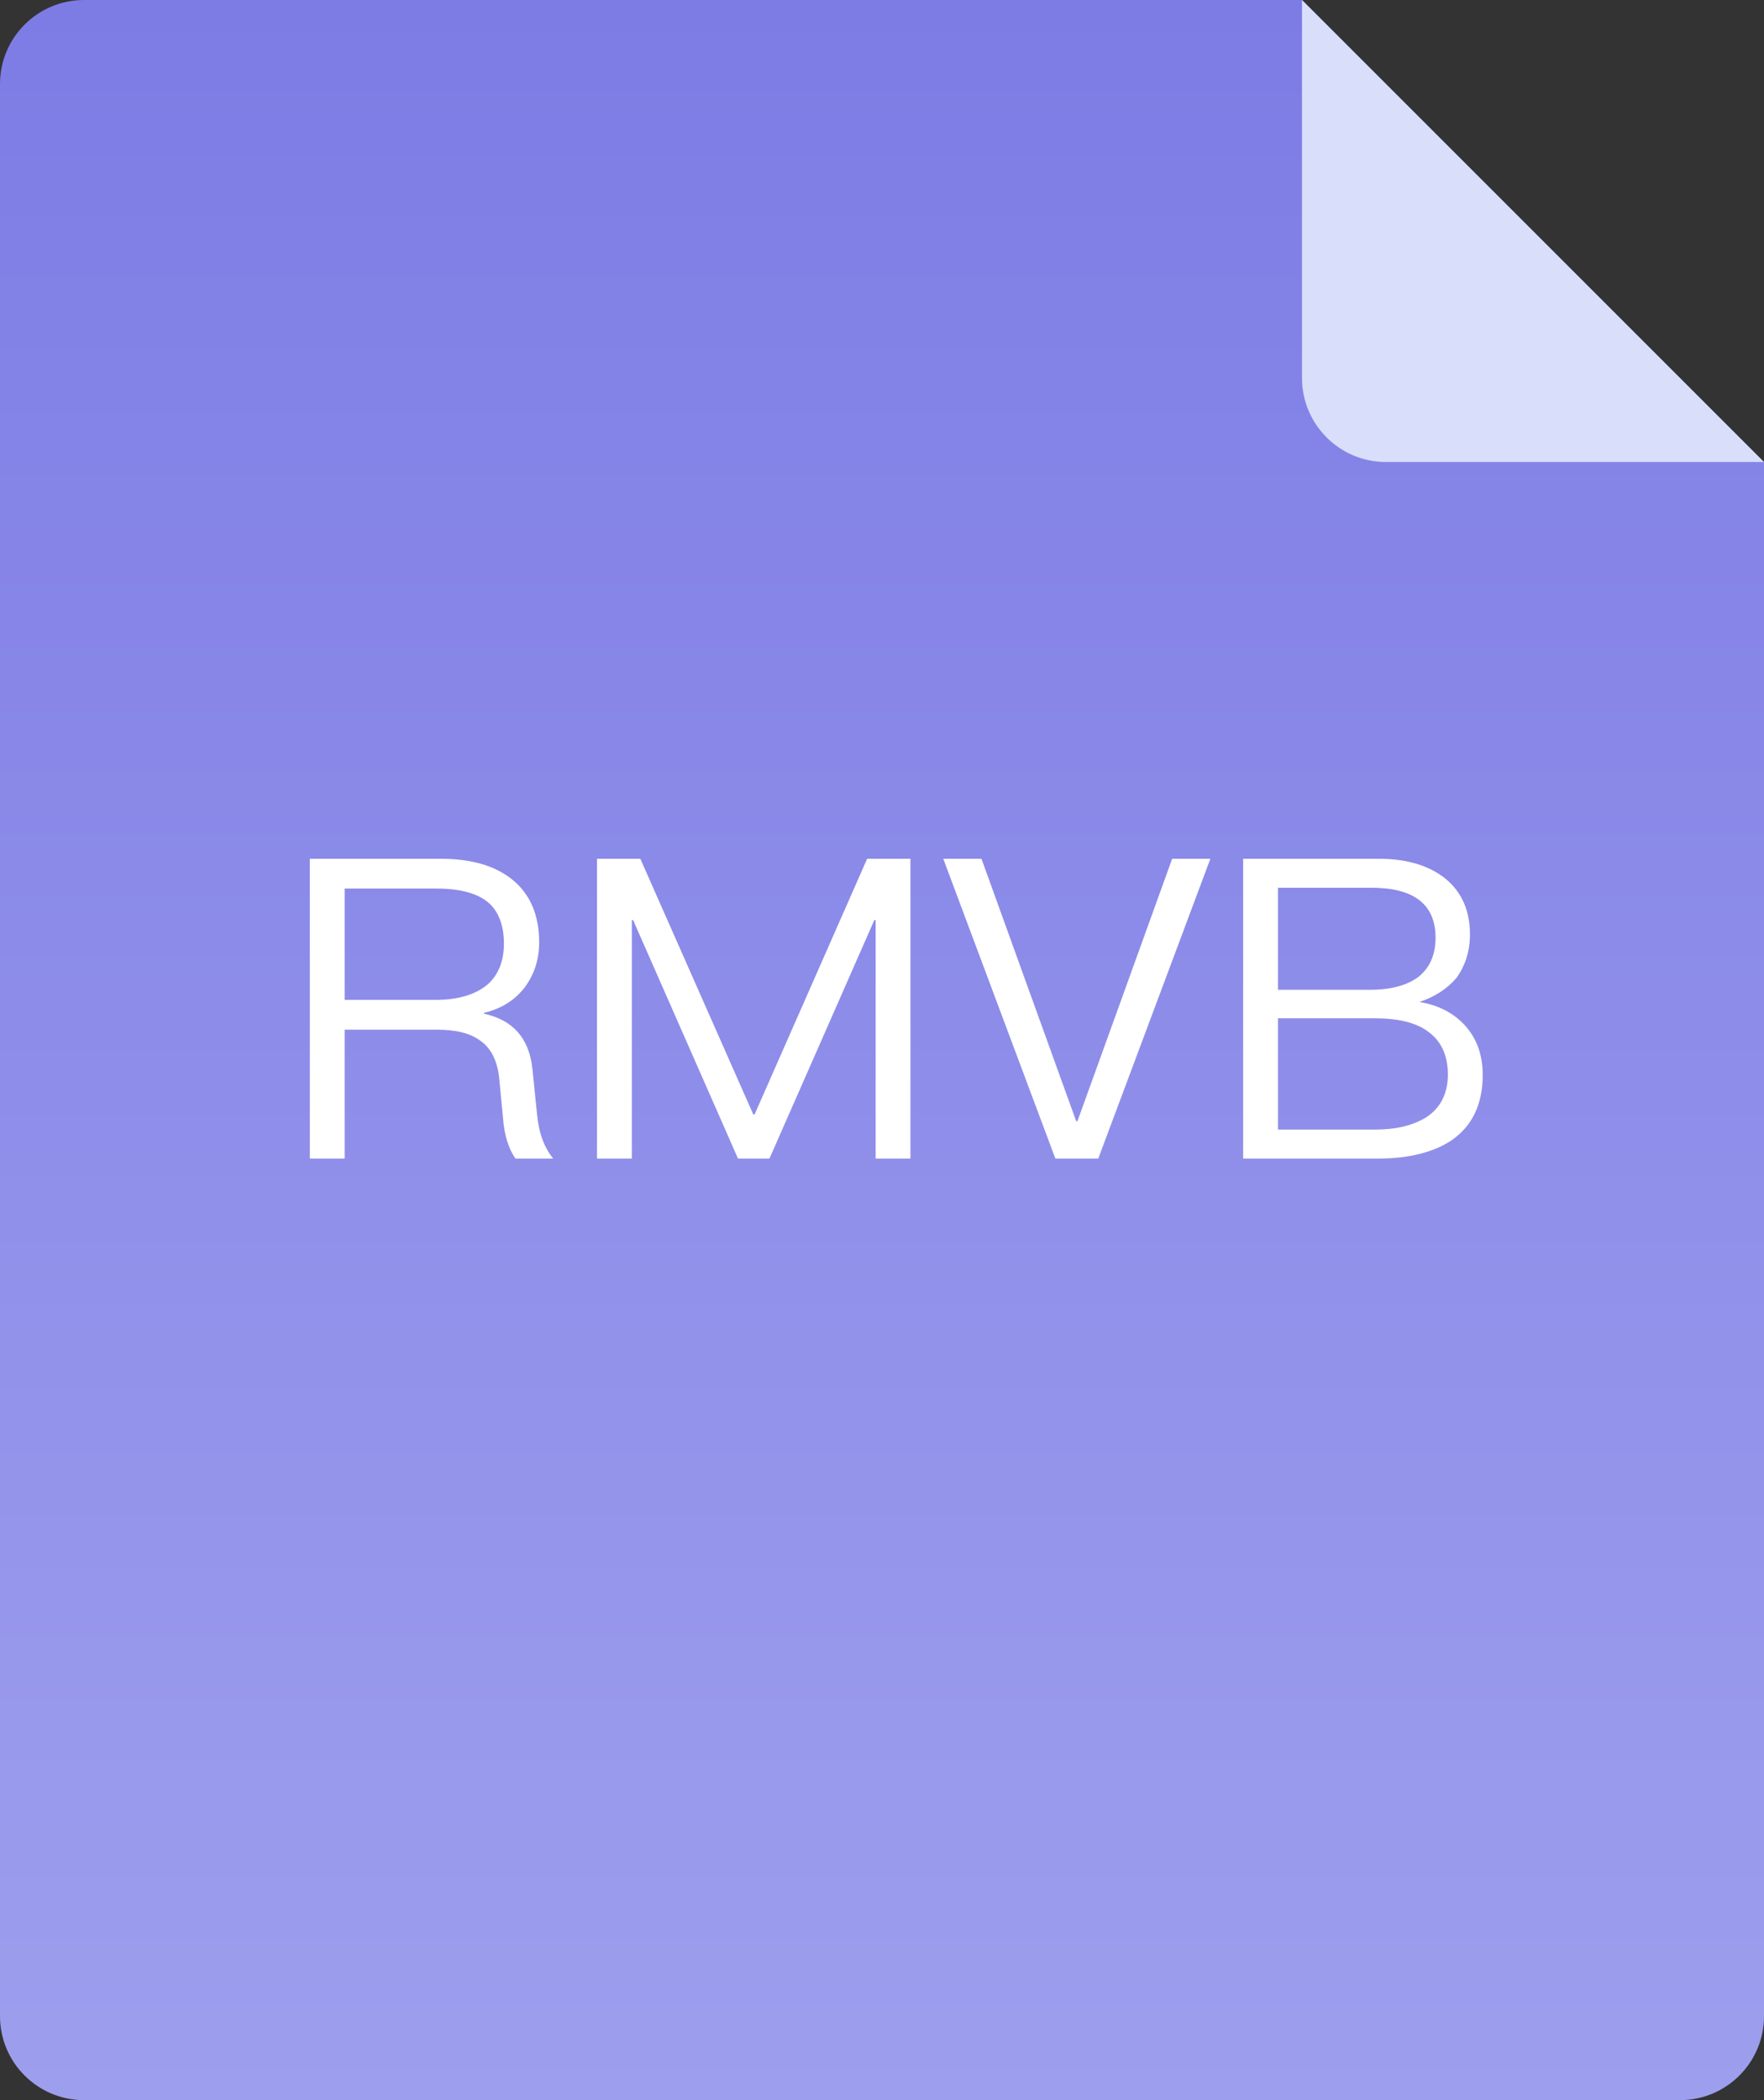 <svg xmlns="http://www.w3.org/2000/svg" xmlns:xlink="http://www.w3.org/1999/xlink" preserveAspectRatio="xMidYMid" width="84" height="100" viewBox="0 0 84 100">
  <rect x="0" y="0" width="84" height="100" fill="#333333" stroke="none"/>
  <defs>
    <style>
      .cls-1 {
        fill: url(#linear-gradient-1);
      }

      .cls-1, .cls-2, .cls-3 {
        fill-rule: evenodd;
      }

      .cls-2 {
        fill: #d9defa;
      }

      .cls-3 {
        fill: #fff;
      }
    </style>

    <linearGradient id="linear-gradient-1" gradientUnits="userSpaceOnUse" x1="42" y1="100" x2="42">
      <stop offset="0" stop-color="#9e9eee"/>
      <stop offset="1" stop-color="#7d7ce5"/>
    </linearGradient>
  </defs>
  <g>
    <path d="M84.000,22.000 L84.000,96.000 C84.000,98.209 82.209,100.000 80.000,100.000 L4.000,100.000 C1.791,100.000 -0.000,98.209 -0.000,96.000 L-0.000,4.000 C-0.000,1.791 1.791,-0.000 4.000,-0.000 L62.000,-0.000 L84.000,22.000 Z" class="cls-1"/>
    <path d="M84.000,22.000 L66.000,22.000 C63.791,22.000 62.000,20.209 62.000,18.000 L62.000,-0.000 L84.000,22.000 Z" class="cls-2"/>
    <path d="M67.591,47.709 C68.542,47.869 69.270,48.268 69.796,48.868 C70.322,49.468 70.605,50.228 70.605,51.188 C70.605,52.587 70.099,53.627 69.108,54.307 C68.259,54.867 67.086,55.167 65.609,55.167 L59.198,55.167 L59.198,40.891 L65.650,40.891 C66.985,40.891 68.056,41.210 68.845,41.850 C69.614,42.490 69.998,43.370 69.998,44.490 C69.998,45.289 69.775,45.989 69.351,46.569 C68.906,47.089 68.319,47.469 67.591,47.709 ZM60.857,53.787 L65.468,53.787 C66.479,53.787 67.268,53.587 67.874,53.227 C68.582,52.787 68.946,52.087 68.946,51.168 C68.946,50.248 68.623,49.568 68.016,49.128 C67.429,48.688 66.580,48.488 65.468,48.488 L60.857,48.488 L60.857,53.787 ZM67.571,42.850 C67.045,42.450 66.277,42.270 65.265,42.270 L60.857,42.270 L60.857,47.129 L65.245,47.129 C66.256,47.129 67.025,46.909 67.551,46.509 C68.077,46.089 68.360,45.469 68.360,44.650 C68.360,43.850 68.097,43.250 67.571,42.850 ZM50.256,55.167 L44.917,40.891 L46.737,40.891 L51.247,53.387 L51.307,53.387 L55.817,40.891 L57.637,40.891 L52.298,55.167 L50.256,55.167 ZM41.696,43.810 L41.635,43.810 L36.640,55.167 L35.143,55.167 L30.148,43.810 L30.087,43.810 L30.087,55.167 L28.429,55.167 L28.429,40.891 L30.492,40.891 L35.871,53.067 L35.932,53.067 L41.292,40.891 L43.354,40.891 L43.354,55.167 L41.696,55.167 L41.696,43.810 ZM25.351,50.868 L25.574,53.067 C25.655,53.947 25.917,54.647 26.342,55.167 L24.542,55.167 C24.219,54.687 24.016,54.067 23.956,53.267 L23.774,51.368 C23.693,50.528 23.389,49.908 22.864,49.548 C22.378,49.188 21.691,49.028 20.780,49.028 L16.412,49.028 L16.412,55.167 L14.754,55.167 L14.754,40.891 L20.983,40.891 C22.419,40.891 23.551,41.210 24.380,41.870 C25.230,42.550 25.675,43.550 25.675,44.869 C25.675,45.669 25.452,46.369 25.007,46.989 C24.522,47.629 23.875,48.029 23.046,48.228 L23.046,48.268 C24.421,48.568 25.189,49.428 25.351,50.868 ZM23.228,46.869 C23.733,46.409 23.996,45.769 23.996,44.929 C23.996,44.050 23.733,43.390 23.248,42.970 C22.722,42.530 21.893,42.310 20.780,42.310 L16.412,42.310 L16.412,47.609 L20.780,47.609 C21.832,47.609 22.661,47.349 23.228,46.869 Z" class="cls-3"/>
  </g>
</svg>
